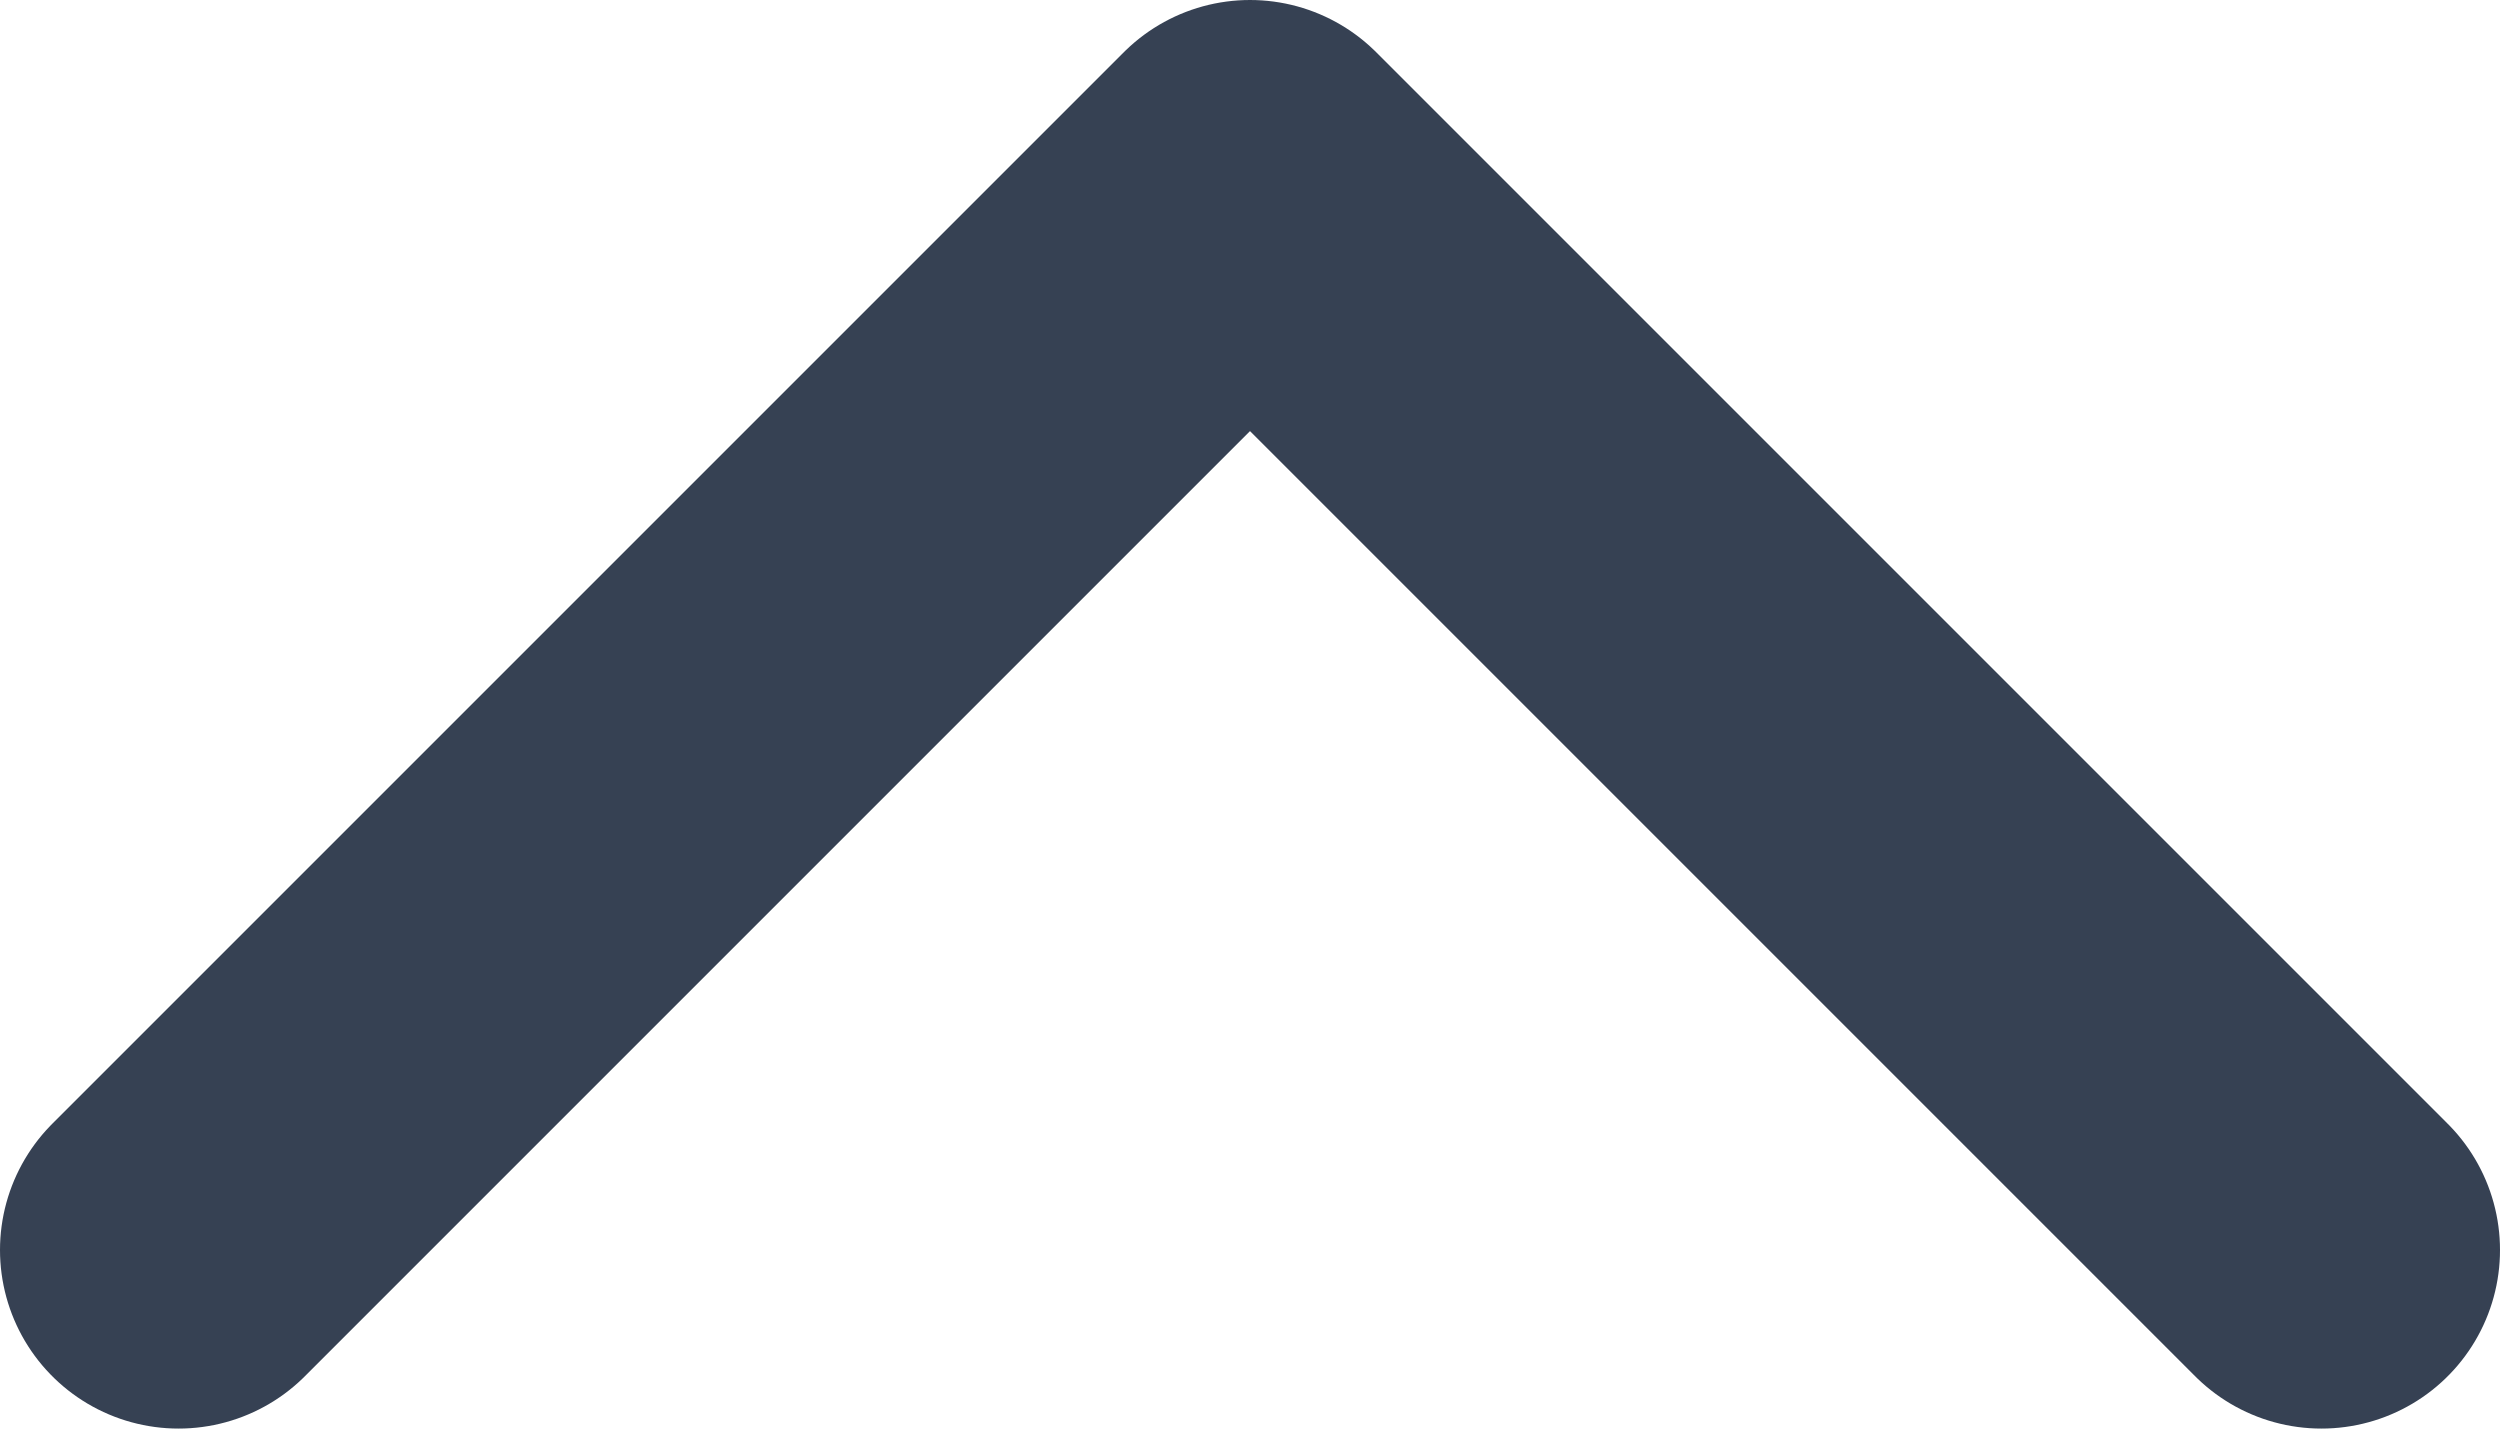 <svg width="14" height="8" viewBox="0 0 14 8" fill="none" xmlns="http://www.w3.org/2000/svg">
<path d="M13 7L7 1L1 7" stroke="#364153" stroke-width="2" stroke-linecap="round" stroke-linejoin="round"/>
</svg>
